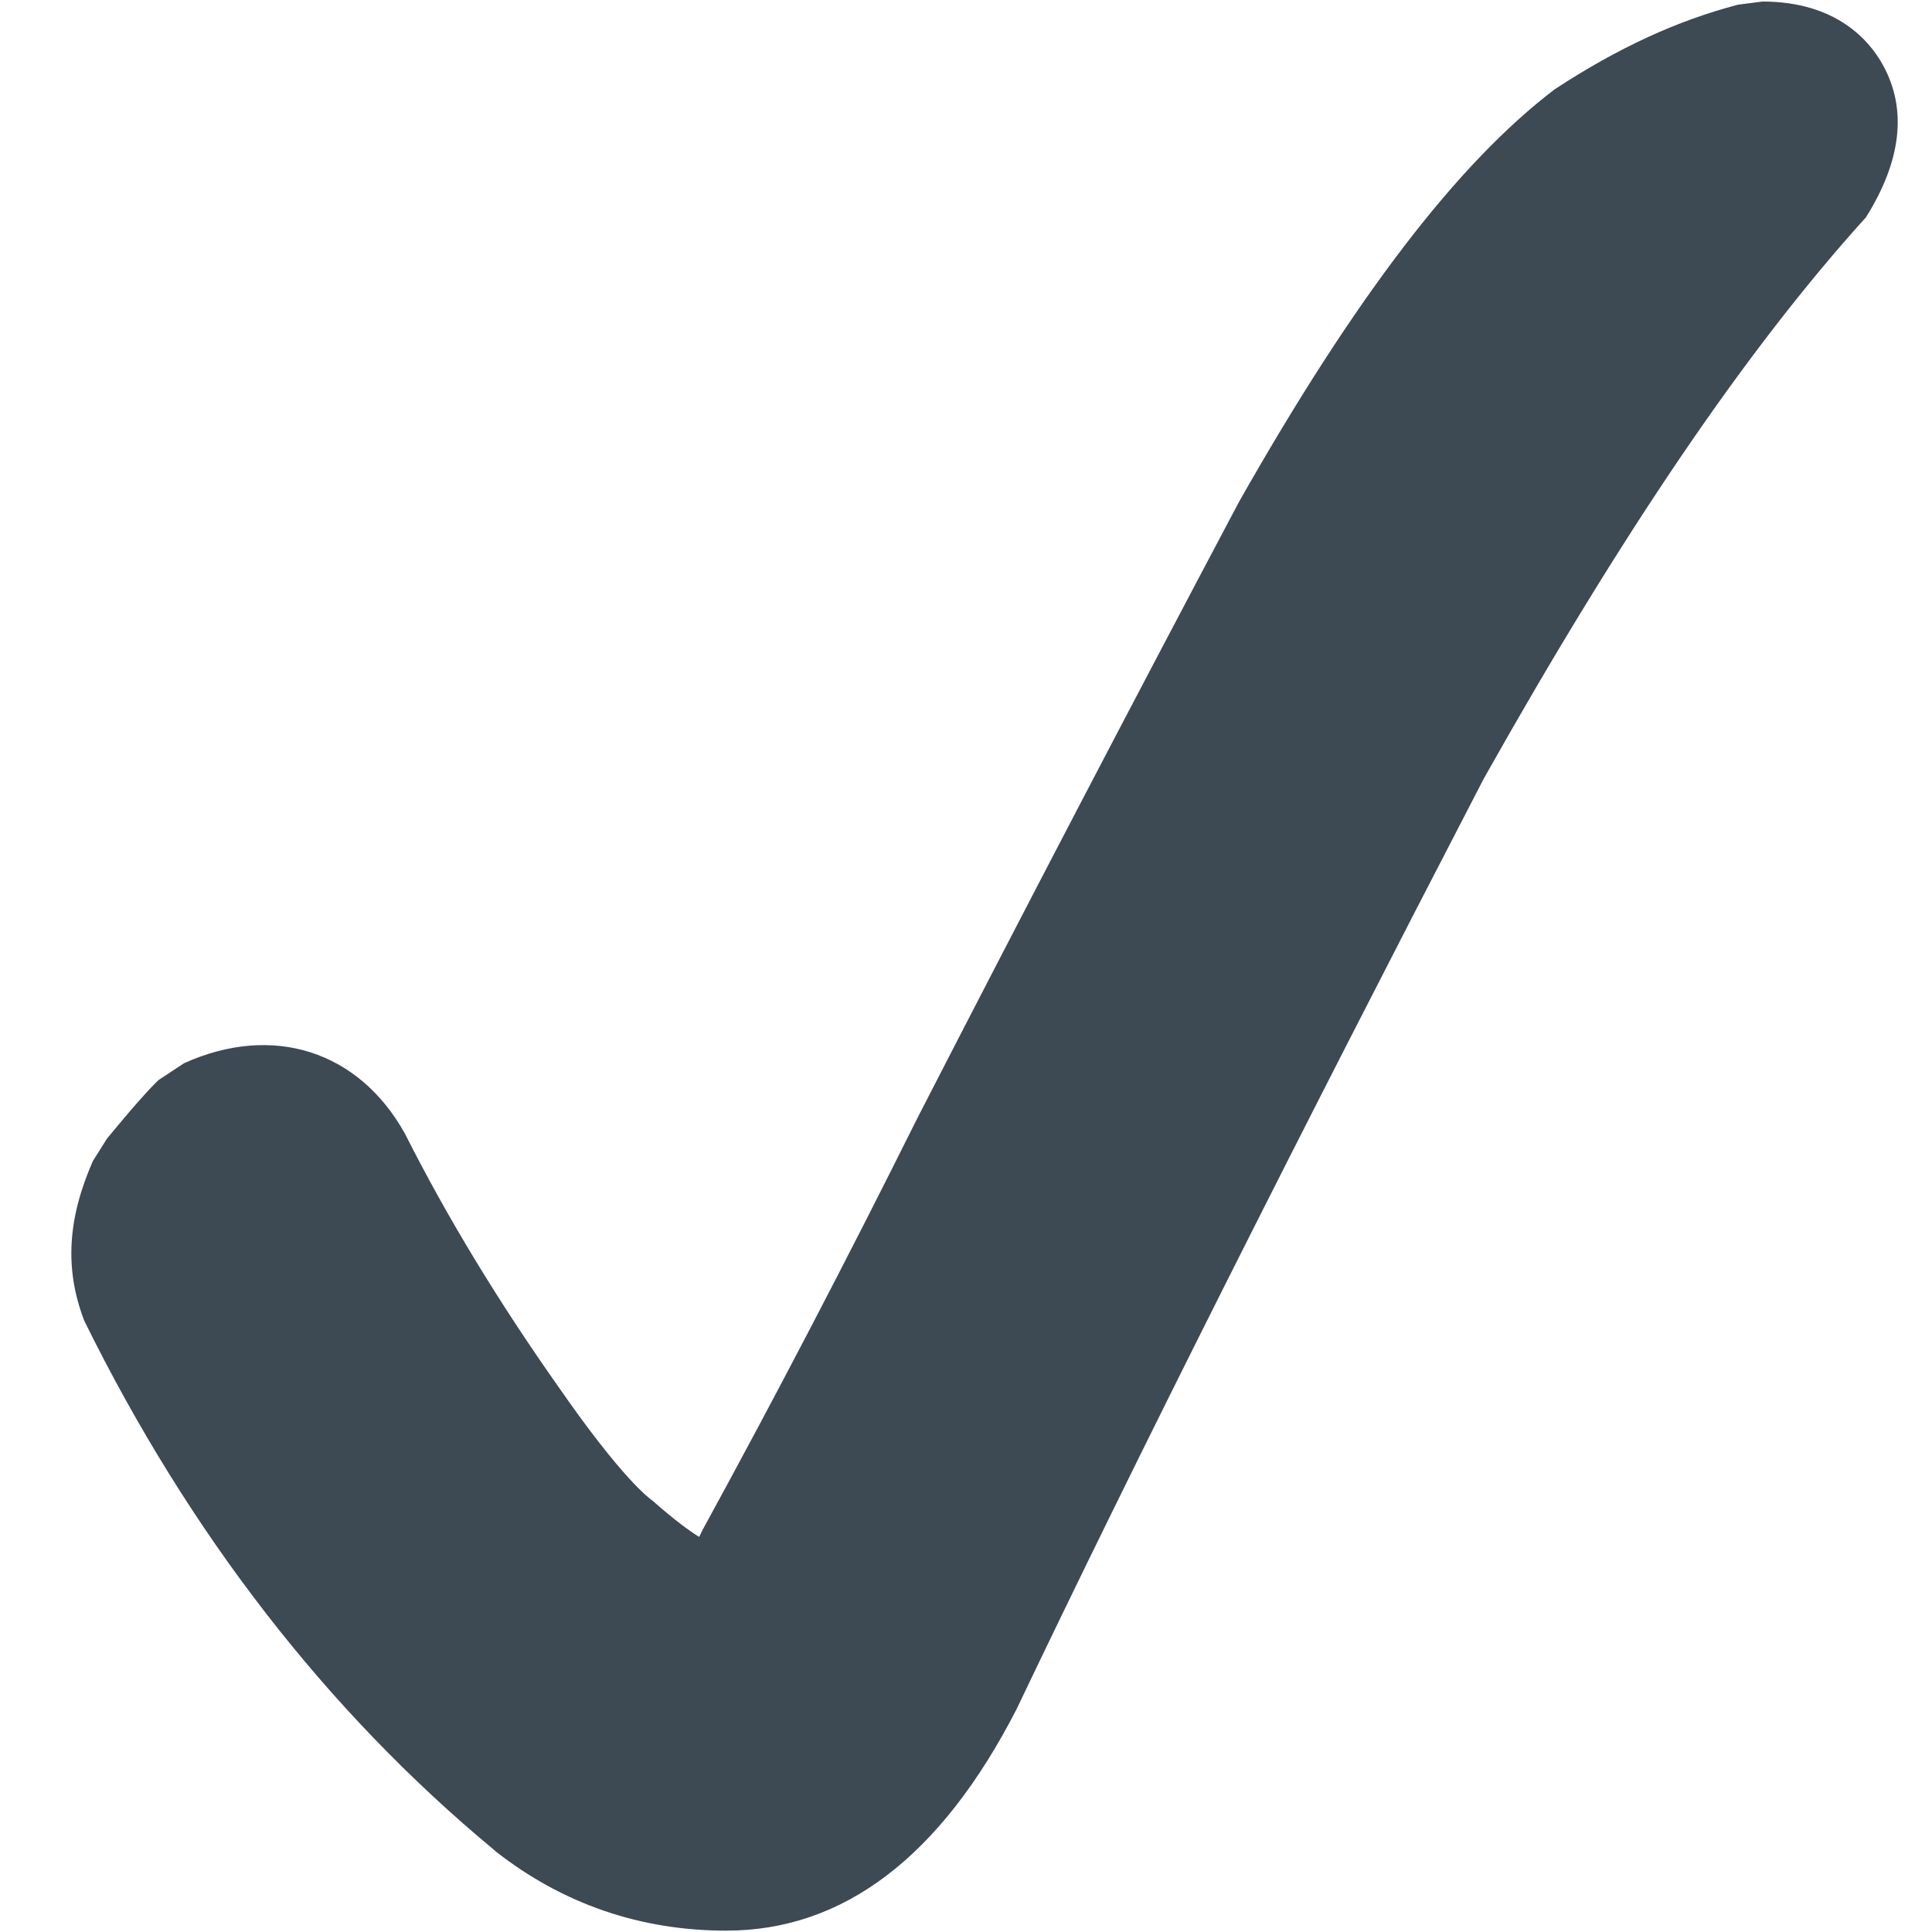 <?xml version="1.0" encoding="utf-8"?>
<!-- Generator: Adobe Illustrator 22.1.0, SVG Export Plug-In . SVG Version: 6.00 Build 0)  -->
<svg version="1.1" id="Layer_1" xmlns="http://www.w3.org/2000/svg" xmlns:xlink="http://www.w3.org/1999/xlink" x="0px" y="0px"
	 viewBox="0 0 10 10" style="enable-background:new 0 0 10 10;" xml:space="preserve">
<style type="text/css">
	.st0{fill:#3D4953;}
</style>
<path class="st0" d="M9.745,0.335C9.678,0.213,9.507,0.008,9.123,0.008L8.997,0.024C8.686,0.105,8.376,0.246,8.046,0.463
	C7.544,0.845,7.013,1.539,6.414,2.596C5.86,3.641,5.306,4.702,4.749,5.786C4.383,6.521,4.017,7.223,3.637,7.918
	C3.63,7.933,3.624,7.945,3.619,7.955C3.573,7.927,3.496,7.872,3.378,7.768C3.354,7.751,3.214,7.644,2.896,7.186
	c-0.315-0.446-0.581-0.884-0.8-1.318C1.858,5.439,1.412,5.296,0.953,5.503L0.821,5.59C0.777,5.631,0.688,5.73,0.554,5.893
	L0.481,6.009C0.353,6.3,0.331,6.562,0.436,6.836c0.543,1.102,1.257,2.022,2.12,2.738l0.01,0.009c0.347,0.272,0.749,0.41,1.193,0.41
	c0.605,0,1.109-0.38,1.502-1.145c0.617-1.293,1.434-2.918,2.418-4.816c0.714-1.271,1.36-2.224,1.979-2.907
	C9.843,0.83,9.872,0.563,9.745,0.335z"/>
</svg>
